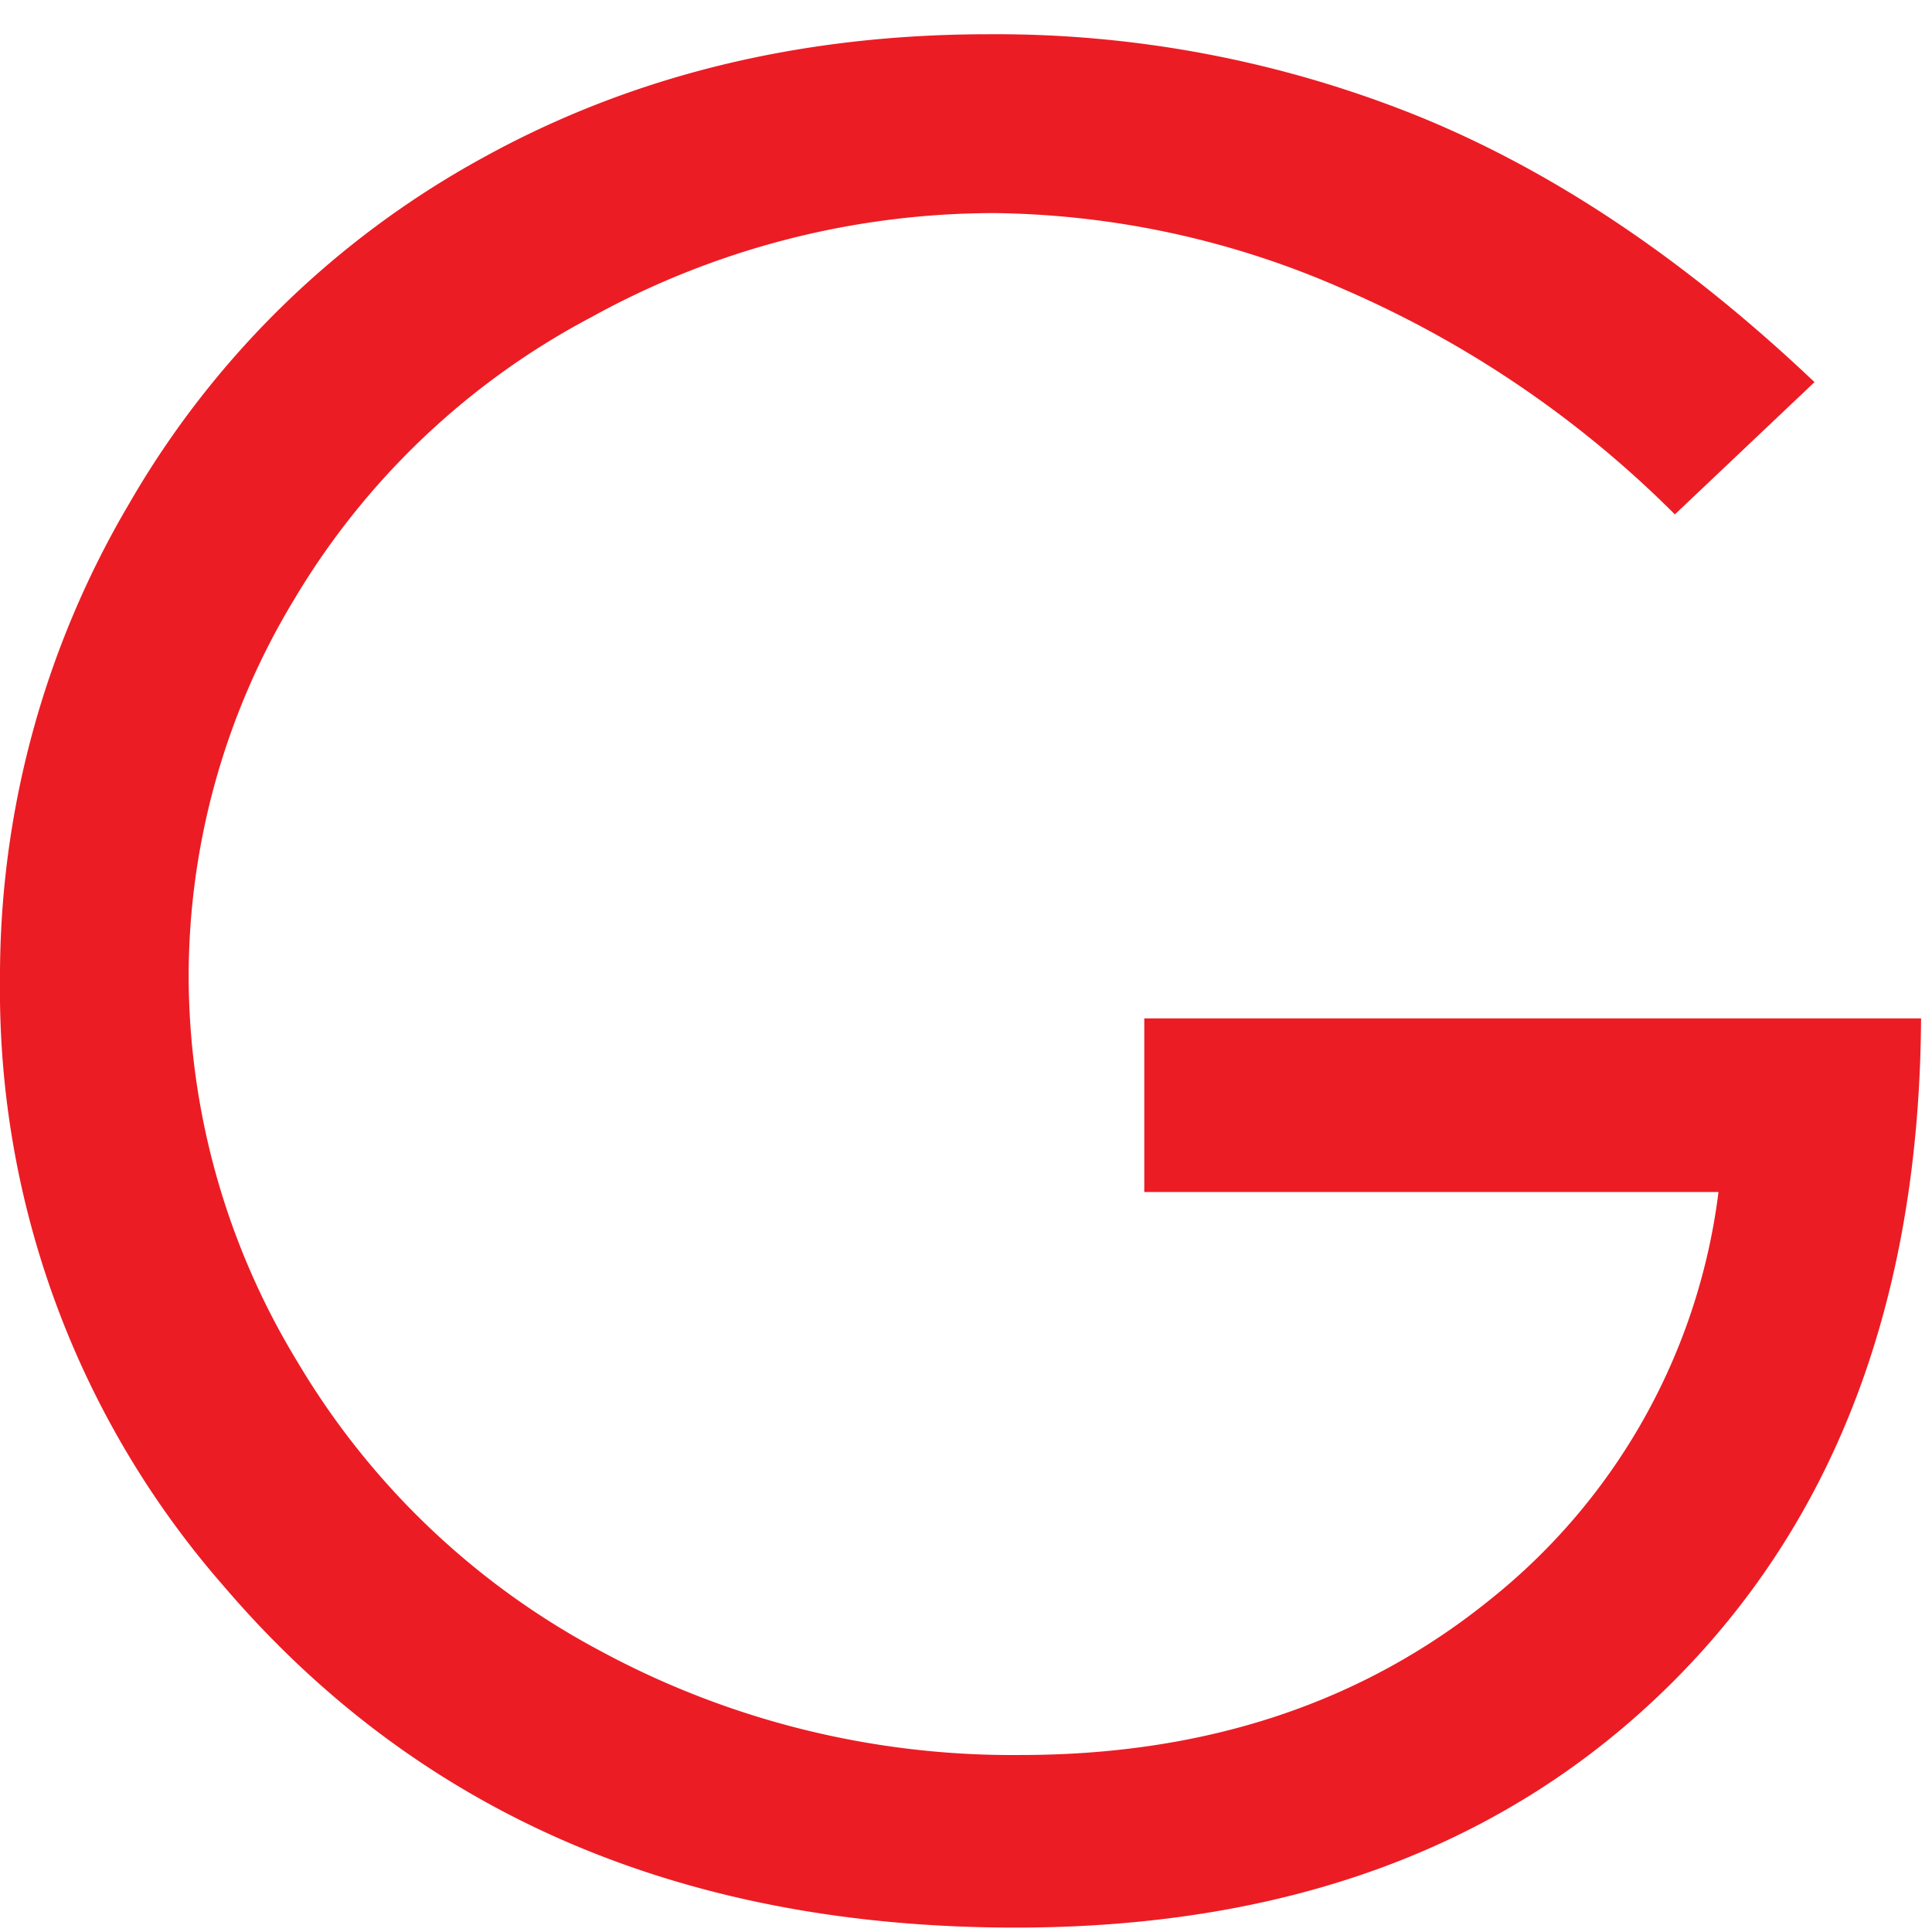 <svg id="geografia-logo-g" data-name="geografia-logo-g" xmlns="http://www.w3.org/2000/svg" viewBox="0 0 136 136"><defs><style>.cls-1{fill:#ec1c24;}</style></defs><title>Geografia Text - SVG</title><path class="cls-1" d="M157.63,63.21l-9.83,9.31A75.11,75.11,0,0,0,124.56,56.7a62.55,62.55,0,0,0-24.62-5.39,58.71,58.71,0,0,0-28.42,7.33A53.21,53.21,0,0,0,50.6,78.52,51.31,51.31,0,0,0,43.18,105a52.37,52.37,0,0,0,7.68,27.21,54.52,54.52,0,0,0,21.22,20.27,61,61,0,0,0,29.67,7.37q19.58,0,33.12-11a43.58,43.58,0,0,0,16-28.63H110.45V108h54.68q-0.17,29.41-17.47,46.7T101.4,172q-35.19,0-55.72-24A63.73,63.73,0,0,1,29.9,105.3,65.45,65.45,0,0,1,39,71.75,64.4,64.4,0,0,1,63.79,47.47q15.78-8.75,35.71-8.75a79.4,79.4,0,0,1,30.36,5.82Q144.09,50.36,157.63,63.21Z" transform="translate(-29.9 -36.31)"/></svg>
